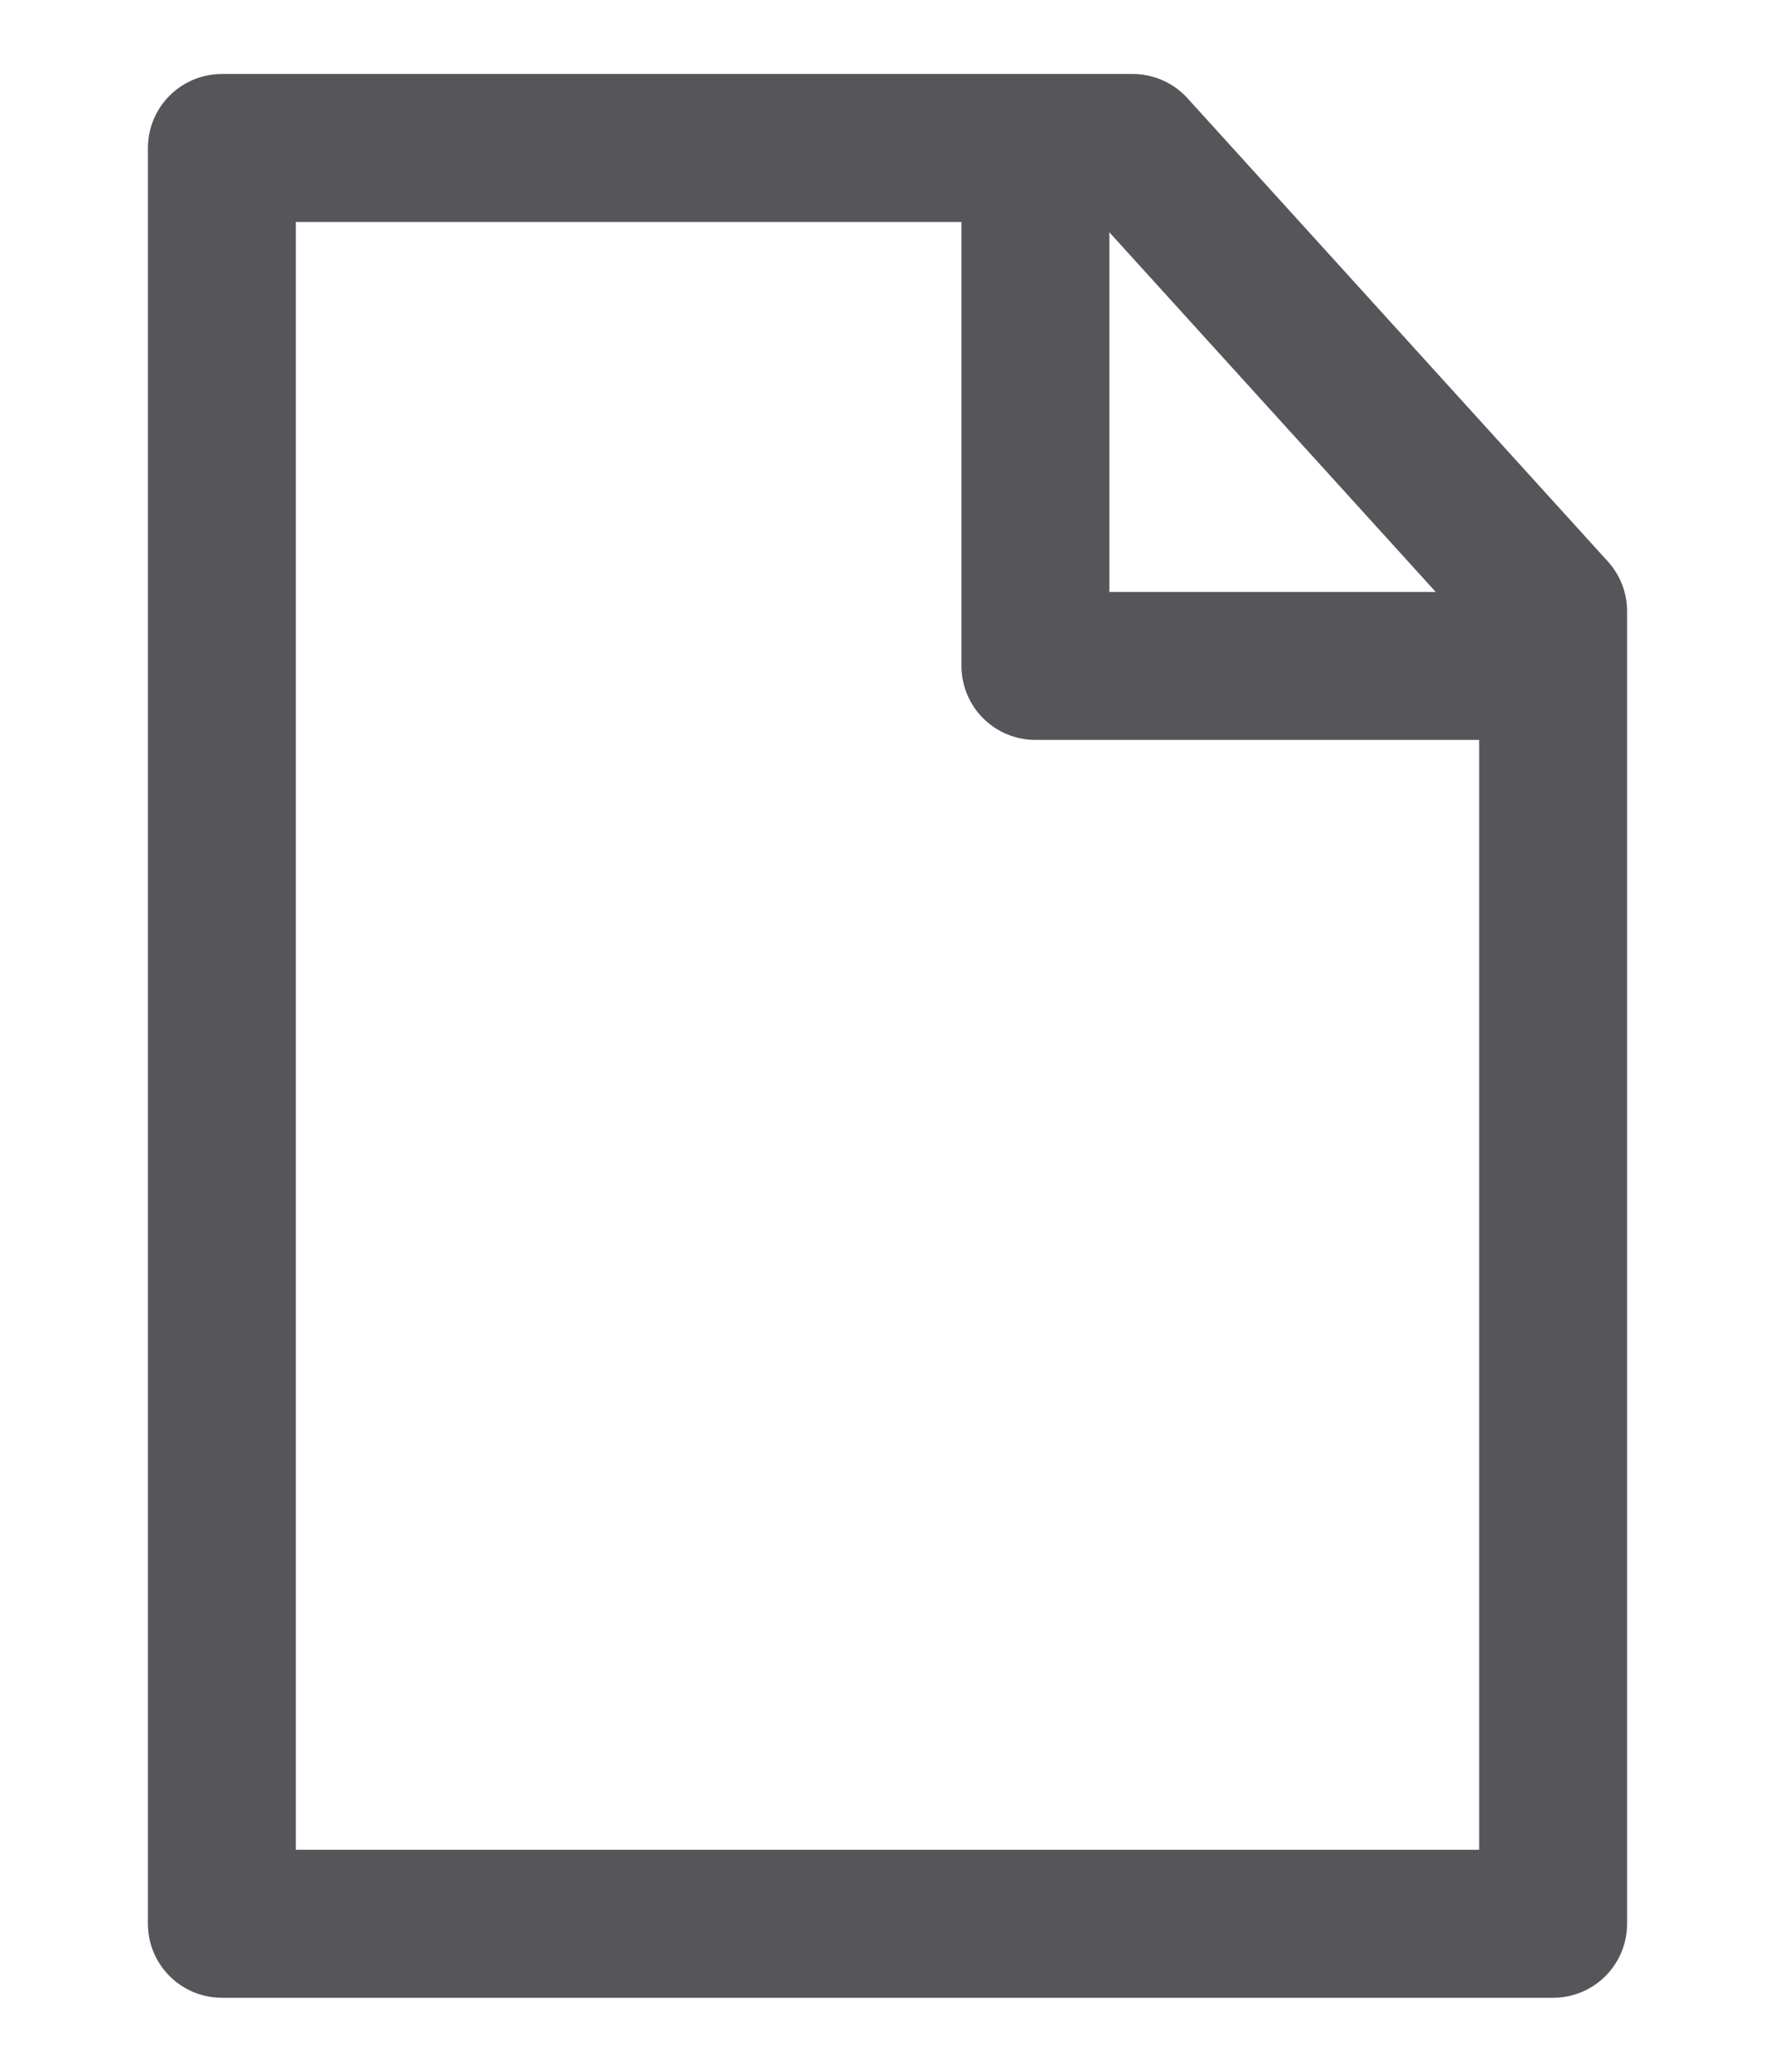 <?xml version="1.0" encoding="UTF-8"?>
<svg width="24px" height="28px" viewBox="0 0 24 28" version="1.1" xmlns="http://www.w3.org/2000/svg" xmlns:xlink="http://www.w3.org/1999/xlink">
    <!-- Generator: Sketch 48.2 (47327) - http://www.bohemiancoding.com/sketch -->
    <title>Icon/24px/Grey/PDF</title>
    <desc>Created with Sketch.</desc>
    <defs></defs>
    <g id="Symbols" stroke="none" stroke-width="1" fill="none" fill-rule="evenodd" stroke-linecap="round" stroke-linejoin="round">
        <g id="Icon/24px/Grey/PDF" stroke="#56565A" stroke-width="2">
            <polygon id="Stroke-1" points="21 26 3 26 3 2 15.316 2 21 8.261"></polygon>
            <polyline id="Stroke-3" points="14 3 14 9 20 9"></polyline>
        </g>
    </g>
</svg>